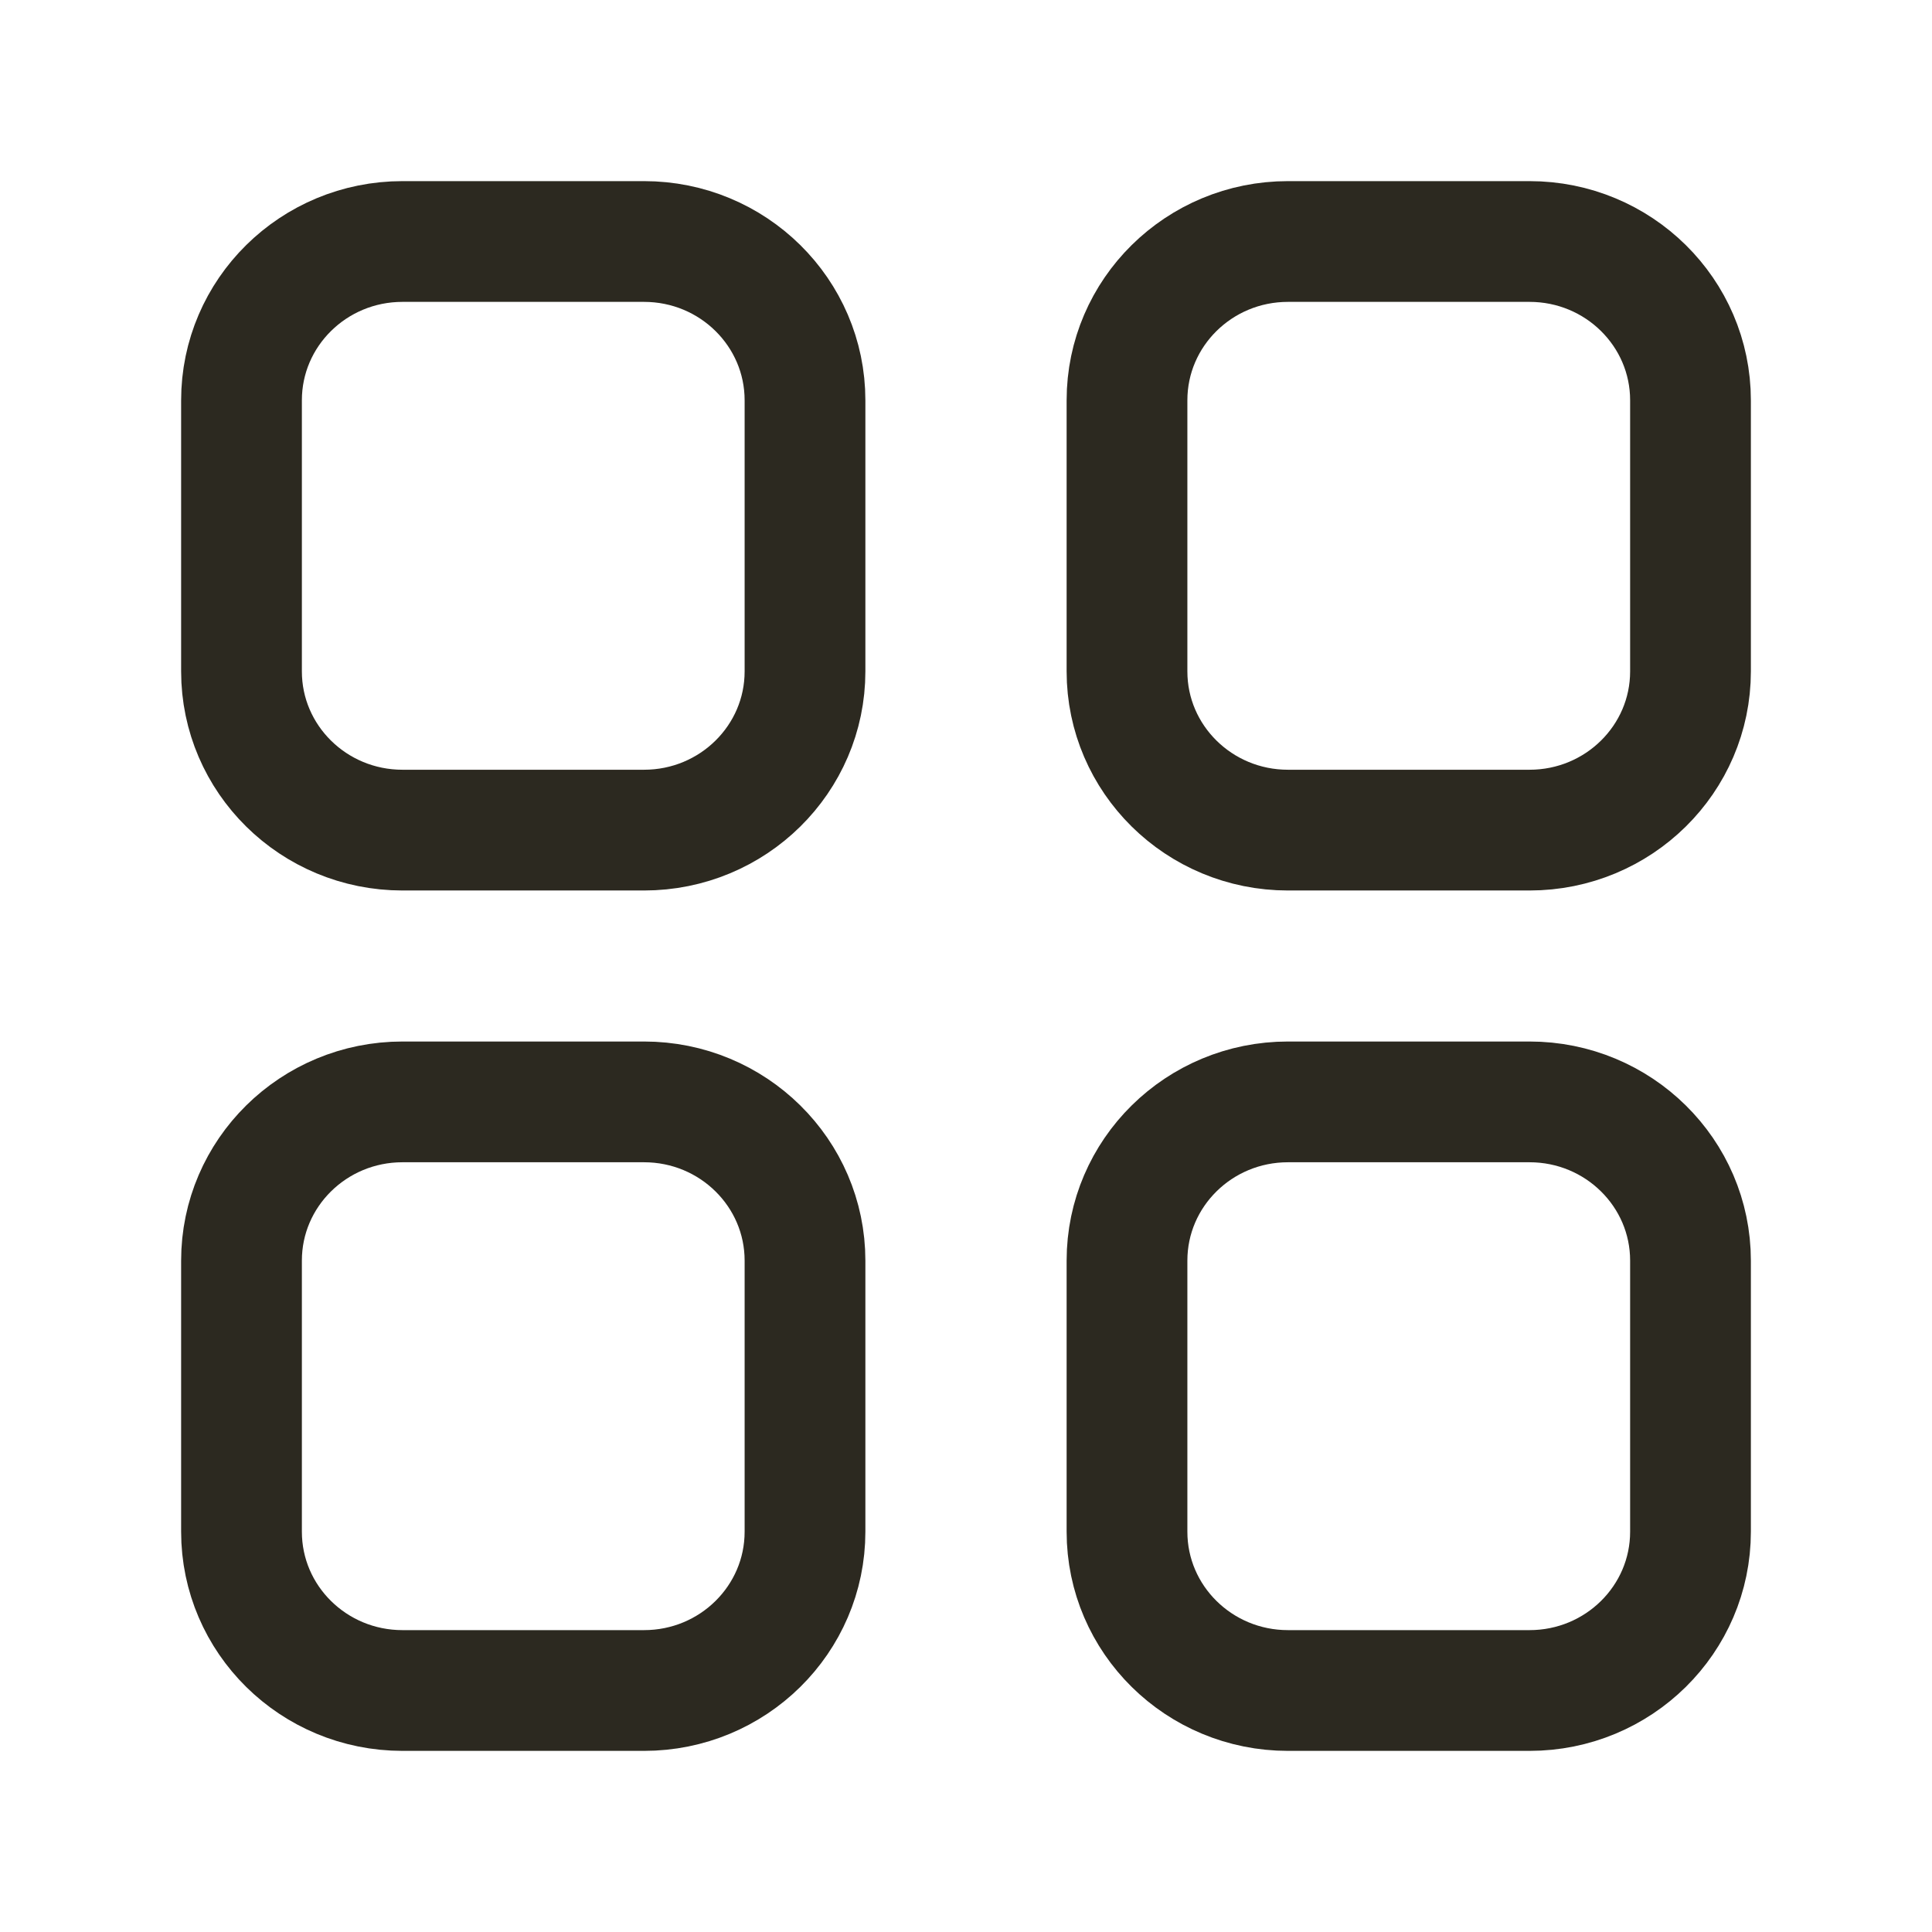 <svg width="24" height="24" viewBox="0 0 24 24" fill="none" xmlns="http://www.w3.org/2000/svg">
<path d="M19 3C20.105 3 21 3.883 21 4.973L21 8.34C21 9.429 20.105 10.312 19 10.312H16C14.895 10.312 14 9.429 14 8.34L14 4.973C14 3.883 14.895 3 16 3L19 3Z" stroke="#2C2920" stroke-width="1.5" stroke-linecap="square" stroke-linejoin="round"/>
<path d="M5 3C3.895 3 3 3.883 3 4.973L3 8.34C3 9.429 3.895 10.312 5 10.312H8C9.105 10.312 10 9.429 10 8.34L10 4.973C10 3.883 9.105 3 8 3L5 3Z" stroke="#2C2920" stroke-width="1.5" stroke-linecap="square" stroke-linejoin="round"/>
<path d="M19 13.688C20.105 13.688 21 14.571 21 15.66V19.027C21 20.117 20.105 21 19 21H16C14.895 21 14 20.117 14 19.027L14 15.66C14 14.571 14.895 13.688 16 13.688H19Z" stroke="#2C2920" stroke-width="1.5" stroke-linecap="square" stroke-linejoin="round"/>
<path d="M5 13.688C3.895 13.688 3 14.571 3 15.66L3 19.027C3 20.117 3.895 21 5 21H8C9.105 21 10 20.117 10 19.027L10 15.66C10 14.571 9.105 13.688 8 13.688H5Z" stroke="#2C2920" stroke-width="1.5" stroke-linecap="square" stroke-linejoin="round"/>
</svg>
